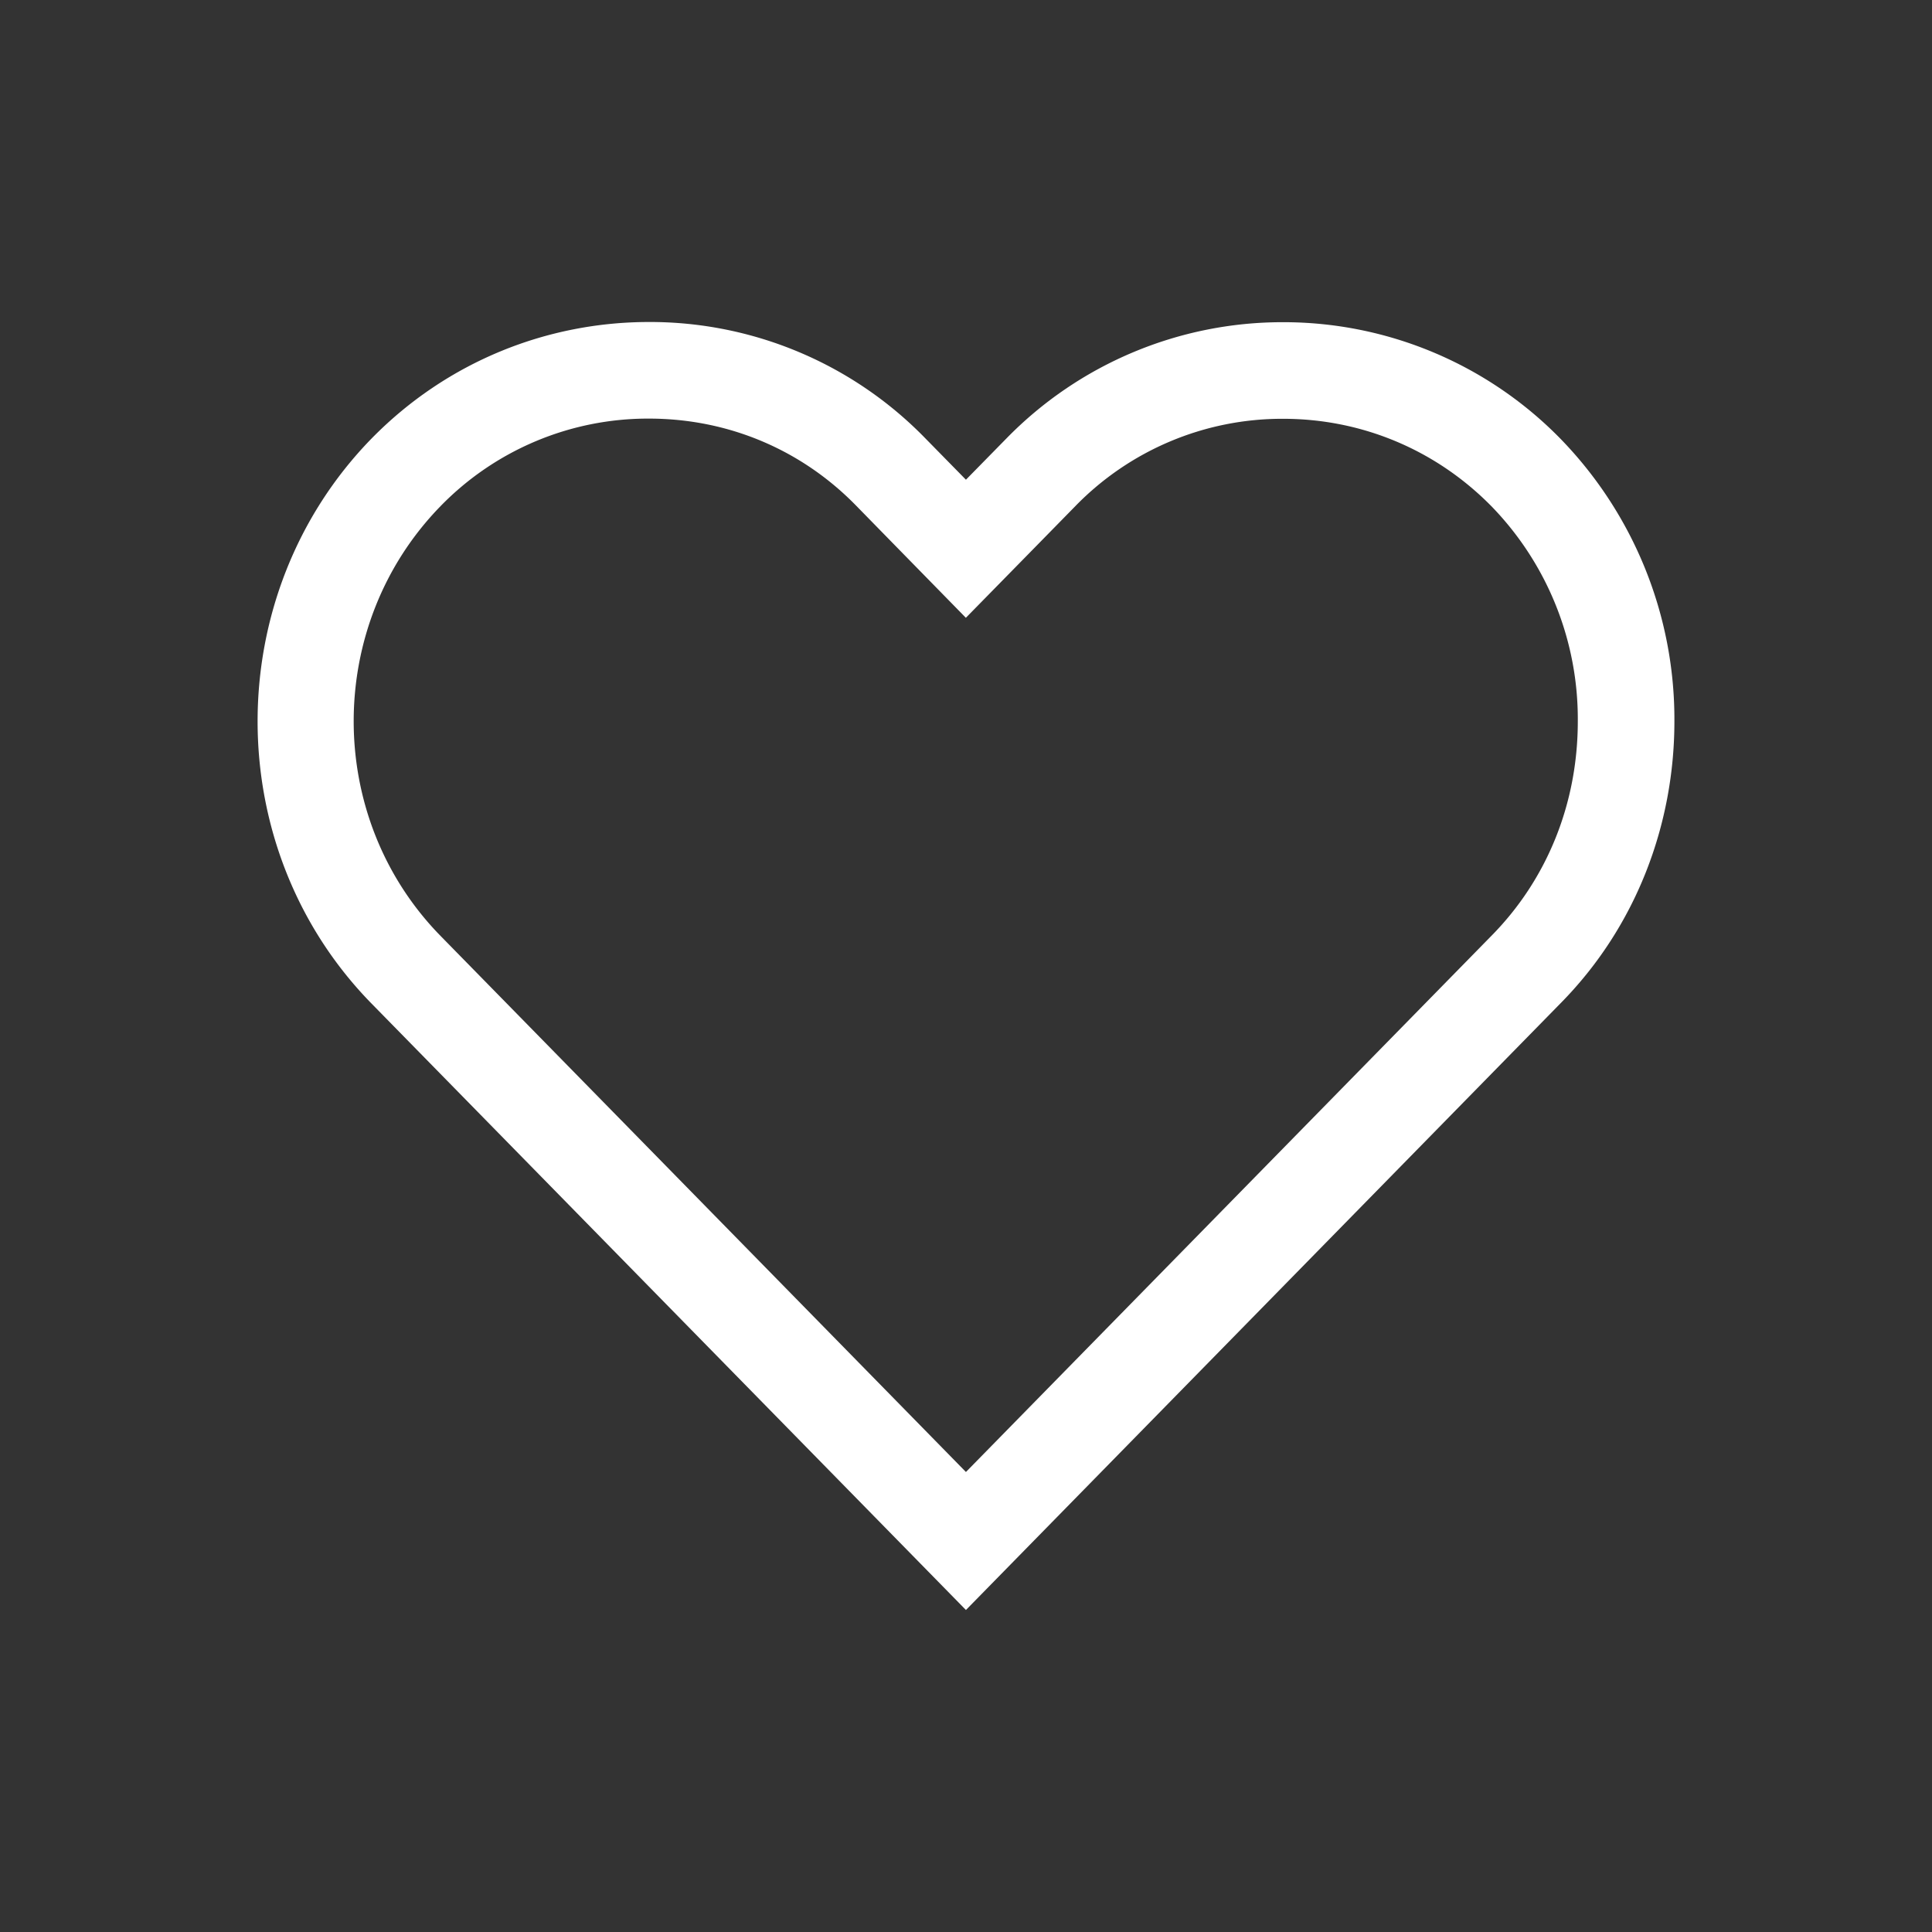 <svg xmlns="http://www.w3.org/2000/svg" width="30" height="30"><rect width="100%" height="100%" fill="#333333" stroke="none"/><g fill="none" fill-rule="evenodd"><path d="M0 30h30V0H0z"/><path fill="#FFF" d="M10.076 5c-1.56 0-3.12.6-4.306 1.809-2.36 2.419-2.36 6.367 0 8.775L14.999 25l9.228-9.416C25.413 14.385 26 12.793 26 11.201a6.247 6.247 0 0 0-1.773-4.392 6.015 6.015 0 0 0-4.303-1.806 5.992 5.992 0 0 0-4.297 1.806l-.628.64-.628-.64A5.964 5.964 0 0 0 10.076 5m0 1.5c1.228 0 2.37.48 3.224 1.358l.628.642 1.07 1.093L16.07 8.5l.629-.642a4.48 4.48 0 0 1 3.225-1.355c1.223 0 2.372.482 3.232 1.355a4.74 4.74 0 0 1 1.344 3.343c0 1.273-.475 2.454-1.344 3.333l-8.157 8.323-8.157-8.323c-1.8-1.837-1.8-4.832 0-6.676A4.494 4.494 0 0 1 10.076 6.5"/></g></svg>